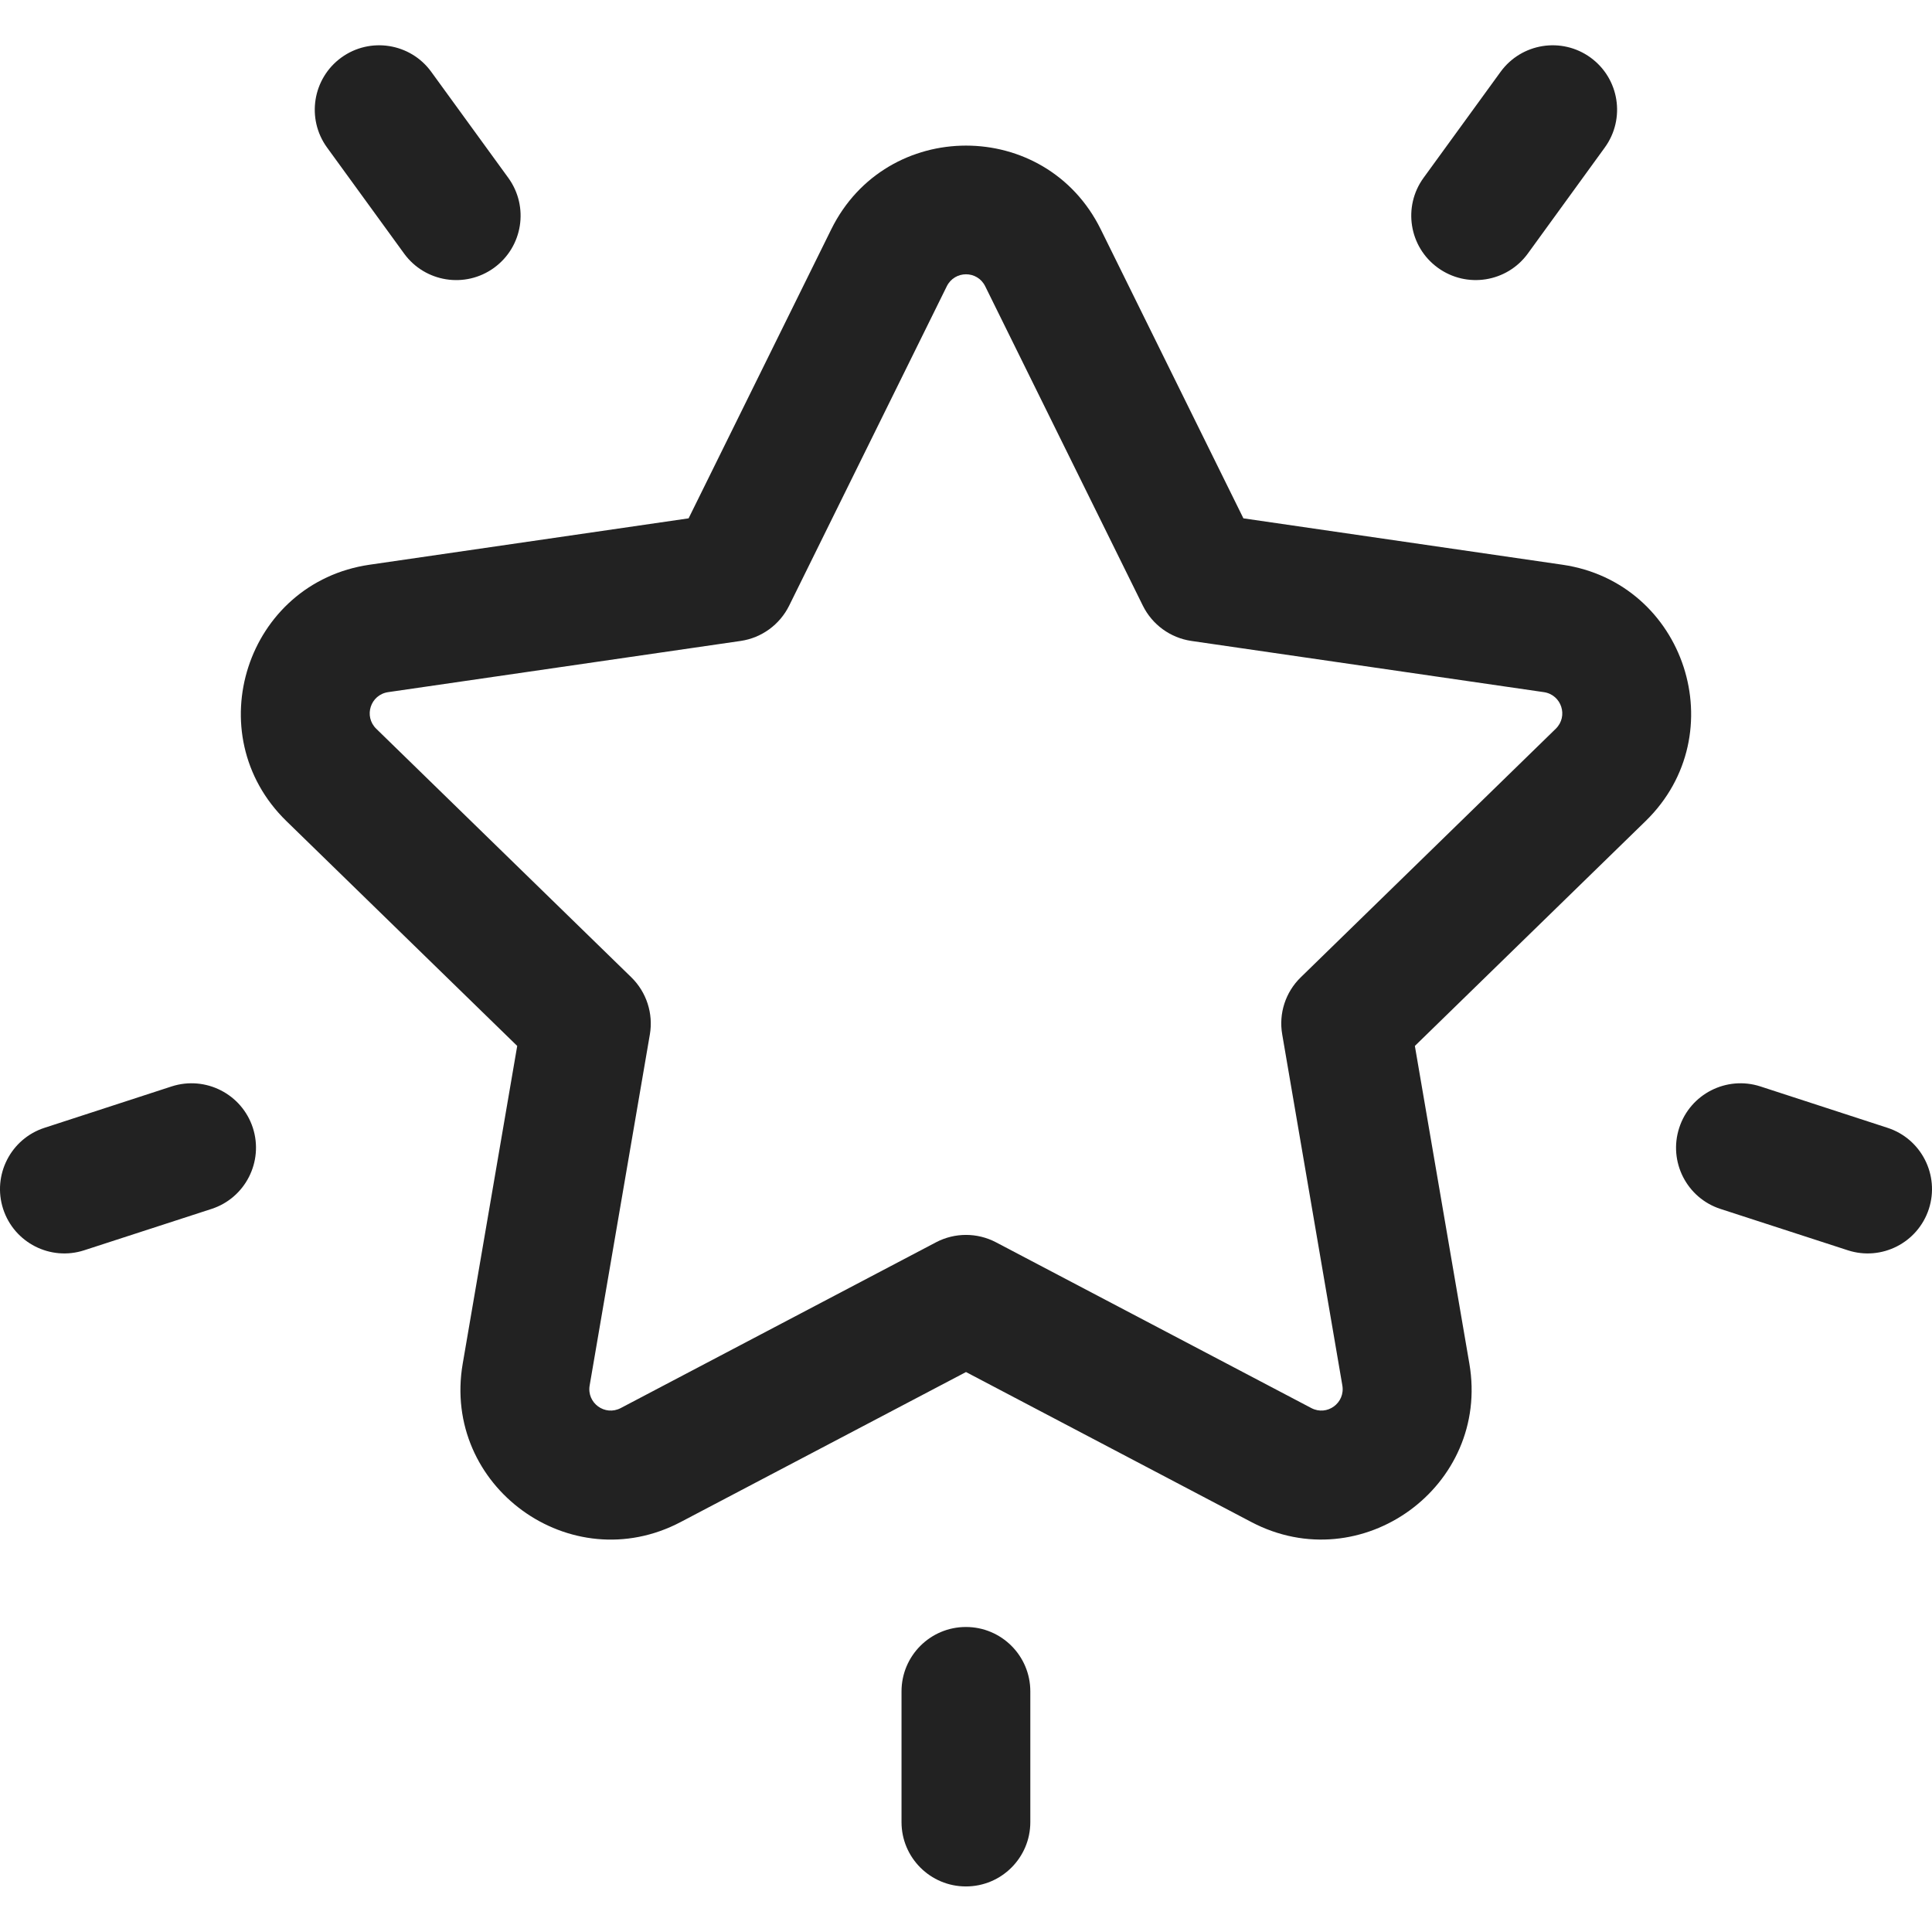 <svg width="24" height="24" viewBox="0 0 24 24" fill="none" xmlns="http://www.w3.org/2000/svg">
<g id="star 1" clip-path="url(#clip0_1111_31128)">
<g id="Group">
<g id="Group_2">
<path id="Vector" d="M19.408 7.015L15.446 6.439L13.674 2.849C12.99 1.462 11.011 1.462 10.326 2.849L8.554 6.439L4.592 7.015C3.061 7.237 2.45 9.119 3.557 10.199L6.425 12.993L5.748 16.94C5.486 18.464 7.088 19.627 8.456 18.907L12 17.044L15.544 18.907C16.911 19.626 18.514 18.464 18.253 16.94L17.576 12.993L20.443 10.199C21.55 9.119 20.938 7.237 19.408 7.015ZM19.326 9.053L16.158 12.141C15.969 12.325 15.883 12.59 15.928 12.849L16.675 17.21C16.713 17.429 16.485 17.595 16.289 17.491L12.372 15.432C12.139 15.31 11.861 15.31 11.628 15.432L7.712 17.491C7.515 17.595 7.287 17.429 7.325 17.21L8.073 12.849C8.117 12.59 8.031 12.325 7.843 12.141L4.674 9.053C4.515 8.898 4.602 8.63 4.822 8.598L9.201 7.962C9.461 7.924 9.686 7.76 9.803 7.524L11.761 3.557C11.859 3.358 12.141 3.357 12.239 3.557L14.197 7.524C14.314 7.76 14.539 7.924 14.8 7.962L19.178 8.598C19.398 8.63 19.485 8.898 19.326 9.053Z" fill="#222222"/>
</g>
</g>
<g id="Group_3">
<g id="Group_4">
<path id="Vector_2" d="M6.314 2.209L5.357 0.892C5.098 0.535 4.597 0.456 4.24 0.715C3.883 0.975 3.803 1.475 4.063 1.833L5.02 3.15C5.28 3.507 5.78 3.586 6.137 3.327C6.495 3.067 6.574 2.567 6.314 2.209Z" fill="#222222"/>
</g>
</g>
<g id="Group_5">
<g id="Group_6">
<path id="Vector_3" d="M3.141 14.01C3.004 13.59 2.553 13.36 2.132 13.496L0.553 14.01C0.133 14.146 -0.097 14.598 0.039 15.018C0.176 15.439 0.628 15.668 1.047 15.531L2.627 15.018C3.047 14.882 3.277 14.43 3.141 14.01Z" fill="#222222"/>
</g>
</g>
<g id="Group_7">
<g id="Group_8">
<path id="Vector_4" d="M19.758 0.715C19.401 0.456 18.901 0.535 18.641 0.892L17.684 2.209C17.424 2.567 17.504 3.067 17.861 3.326C18.219 3.586 18.719 3.507 18.979 3.15L19.935 1.833C20.195 1.475 20.116 0.975 19.758 0.715Z" fill="#222222"/>
</g>
</g>
<g id="Group_9">
<g id="Group_10">
<path id="Vector_5" d="M23.447 14.01L21.868 13.496C21.448 13.36 20.996 13.59 20.86 14.01C20.723 14.43 20.953 14.882 21.373 15.018L22.953 15.531C23.372 15.668 23.824 15.439 23.961 15.018C24.097 14.598 23.867 14.146 23.447 14.01Z" fill="#222222"/>
</g>
</g>
<g id="Group_11">
<g id="Group_12">
<path id="Vector_6" d="M11.999 20.211C11.557 20.211 11.199 20.569 11.199 21.011V22.635C11.199 23.076 11.557 23.434 11.999 23.434C12.441 23.434 12.799 23.076 12.799 22.635V21.011C12.799 20.569 12.441 20.211 11.999 20.211Z" fill="#222222"/>
</g>
</g>
</g>
<defs>
<clipPath id="clip0_1111_31128">
<rect width="24" height="24" fill="white"/>
</clipPath>
</defs>
</svg>

